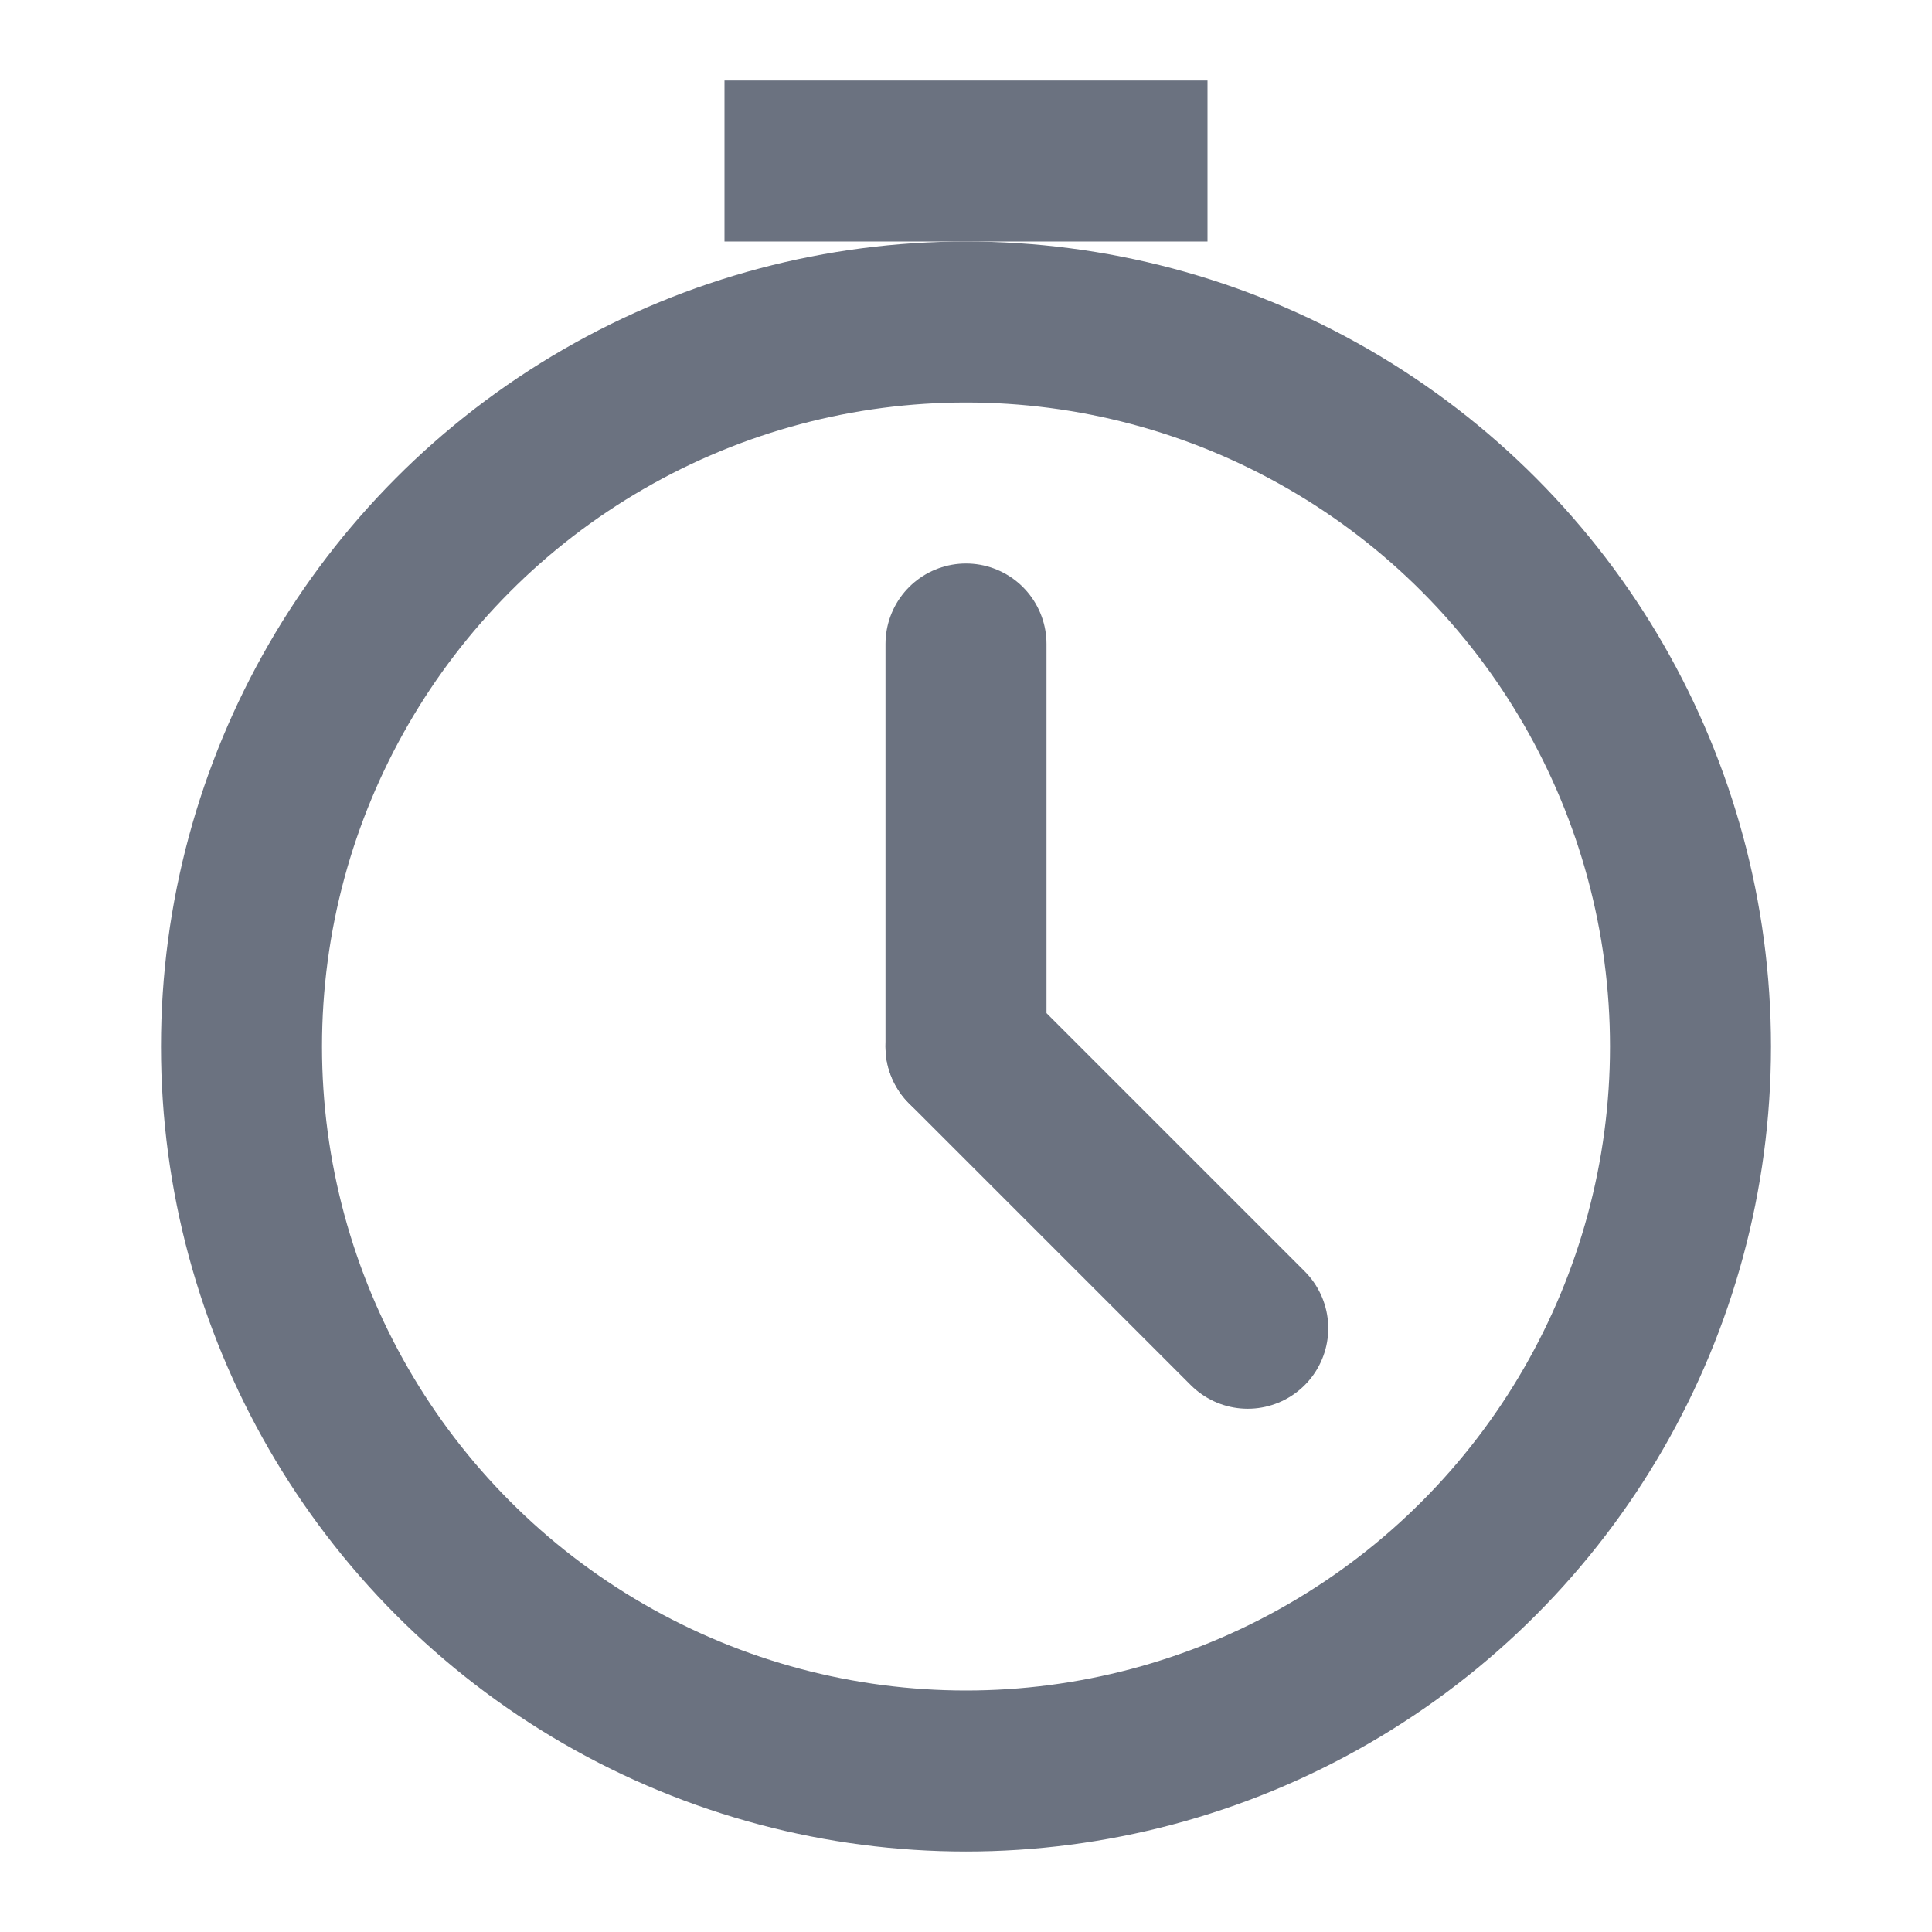 <svg width="24" height="24" viewBox="0 0 24 24" xmlns="http://www.w3.org/2000/svg">
  <circle cx="12" cy="13" r="9" fill="none" stroke="#6B7280" stroke-width="2"/>
  <path d="M9 1H15V3H9V1Z" fill="#6B7280"/>
  <path d="M12 8V13L15.5 16.5" fill="none" stroke="#6B7280" stroke-width="2" stroke-linecap="round" stroke-linejoin="round"/>
  <circle cx="12" cy="13" r="1" fill="#6B7280"/>
</svg>